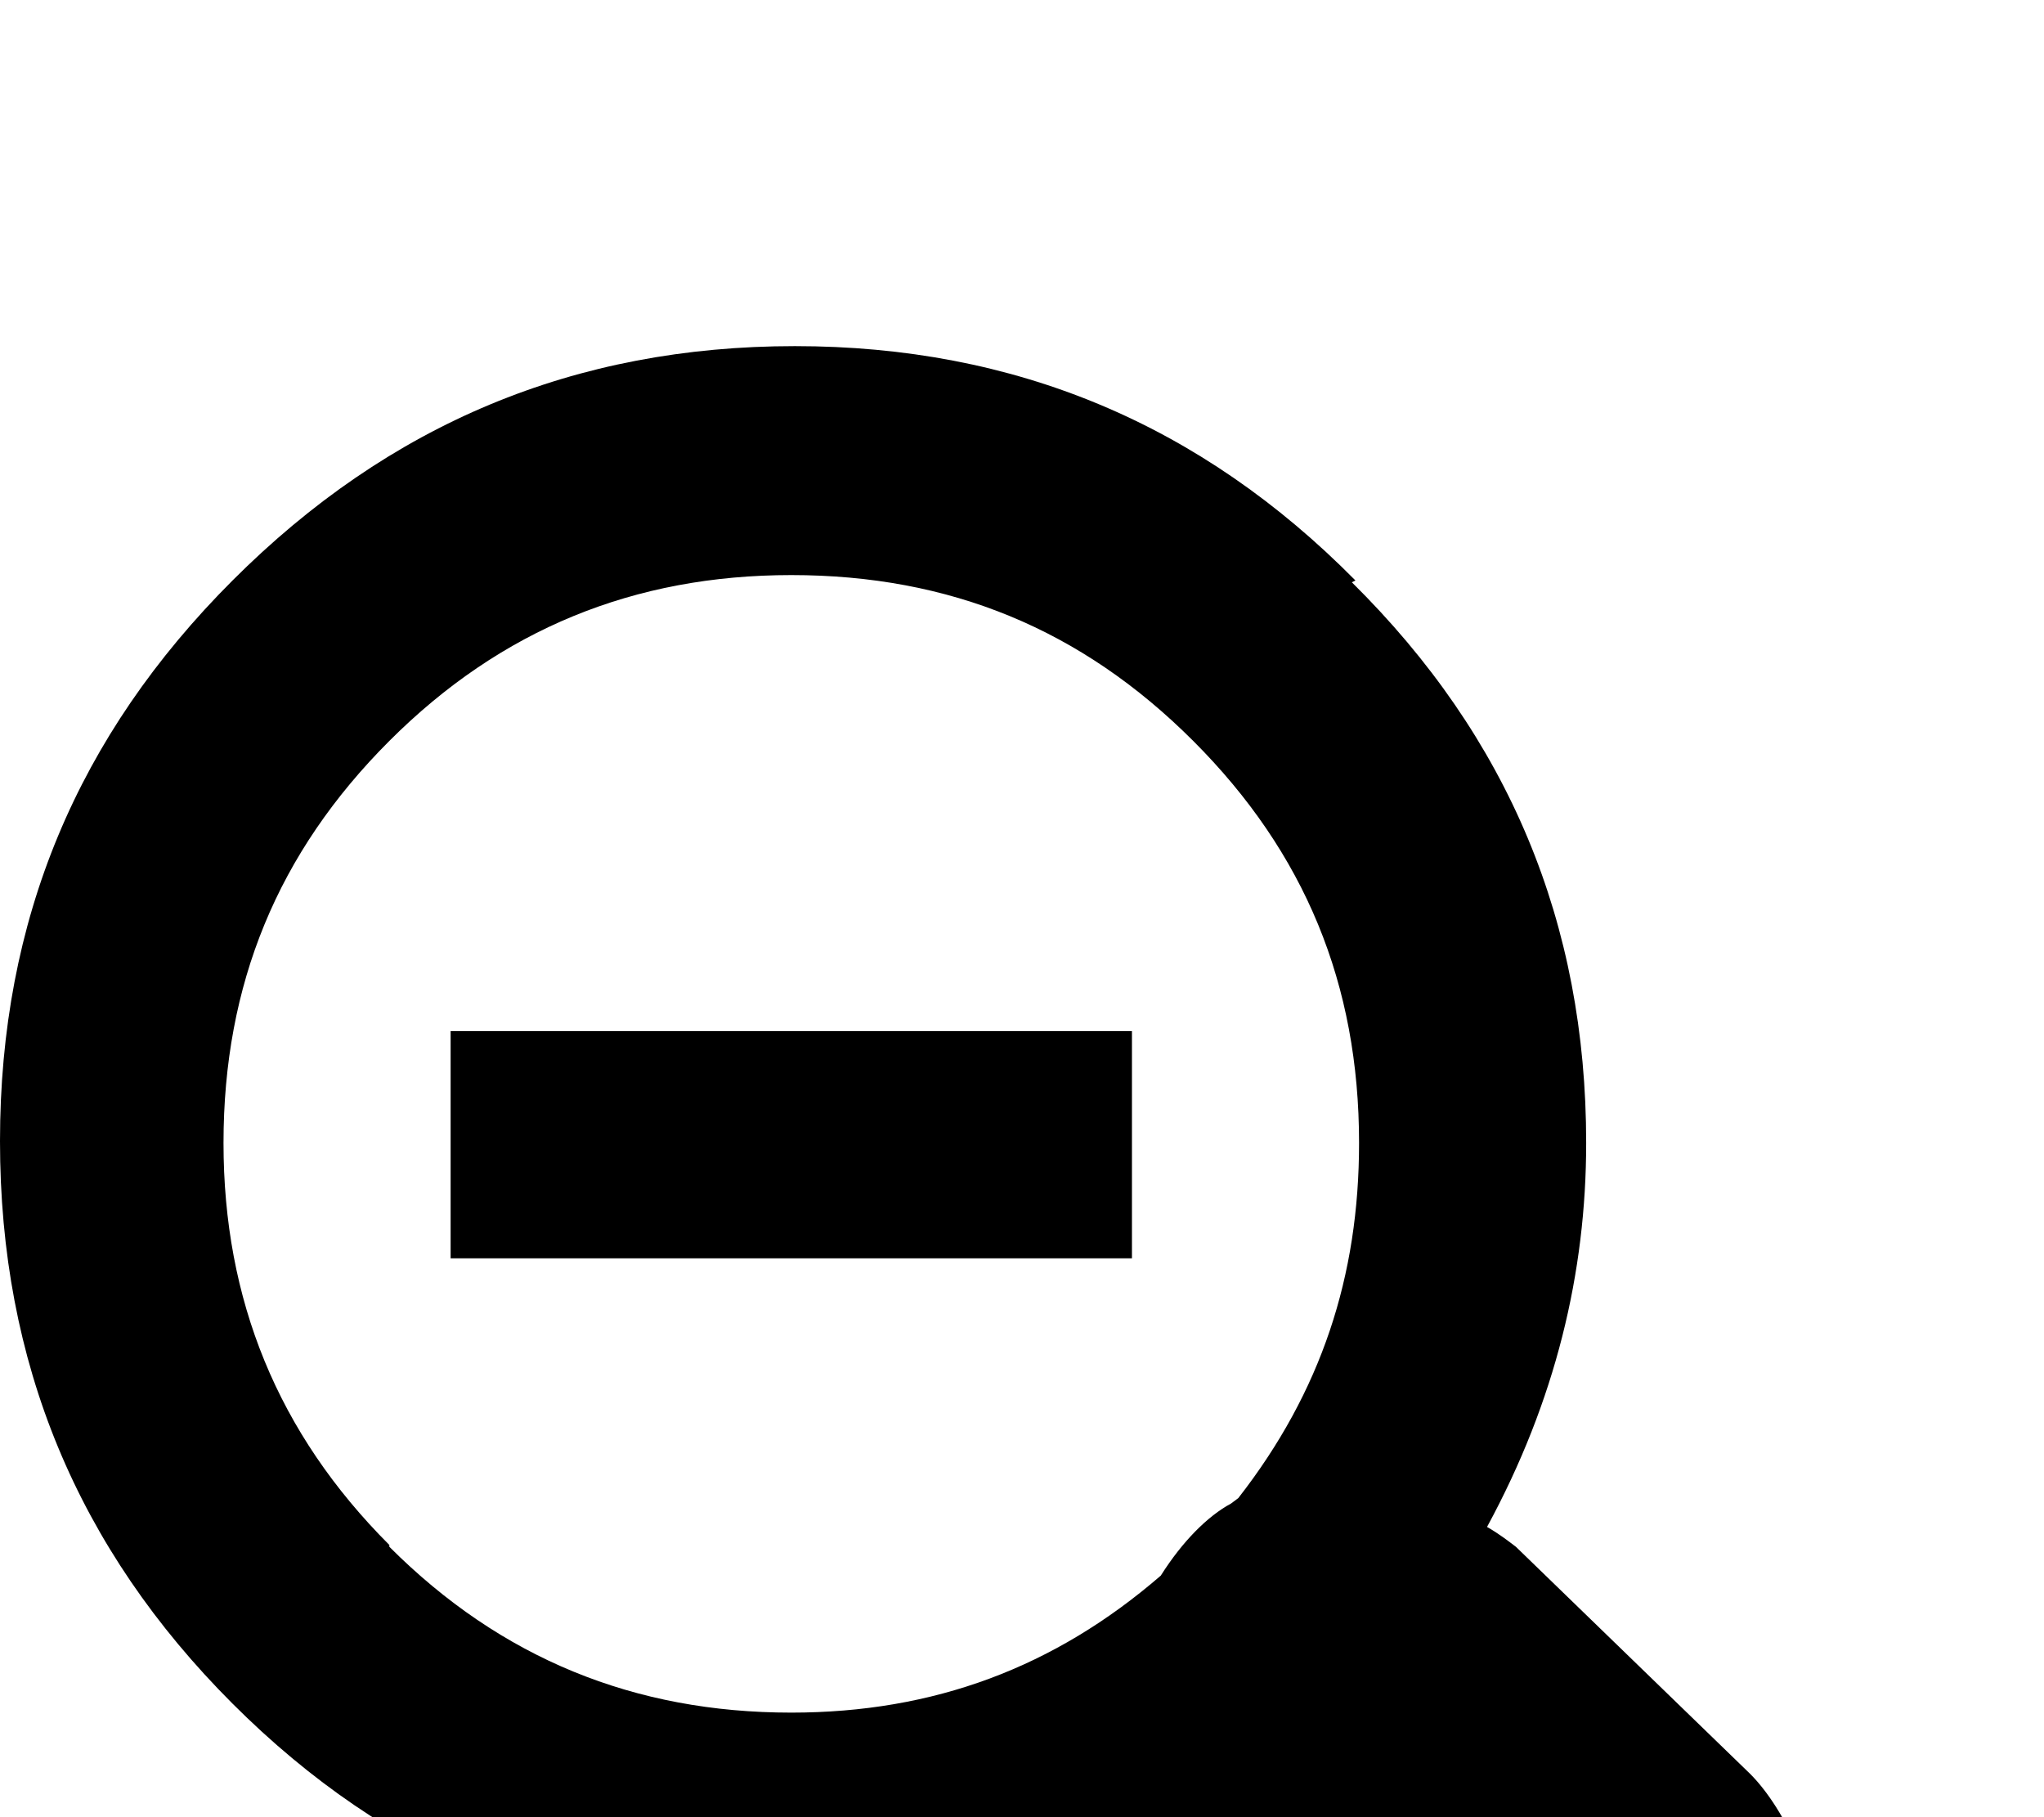 <svg xmlns="http://www.w3.org/2000/svg" viewBox="0 -192 1134 1008"><path fill="currentColor" d="M752 130l-2 1c87 86 130 189 130 311 0 72-17 143-55 213 7 4 12 8 16 11l130 126c20 20 38 61 38 90 0 36-14 68-37 92-24 23-56 37-92 37-29 0-70-18-90-38L664 843c-3-4-7-9-11-16-68 36-136 55-212 55-123 0-226-43-312-129S0 564 0 441s43-225 129-311C216 43 319 0 441 0s225 43 311 130zM216 665v1c62 62 136 92 223 92 79 0 146-25 205-76 12-19 26-33 39-40l4-3c46-59 67-123 67-197 0-88-30-161-92-223s-135-92-223-92c-87 0-161 30-223 92s-92 135-92 223c0 87 30 161 92 223zm412-159H250V380h378v126z"/></svg>
